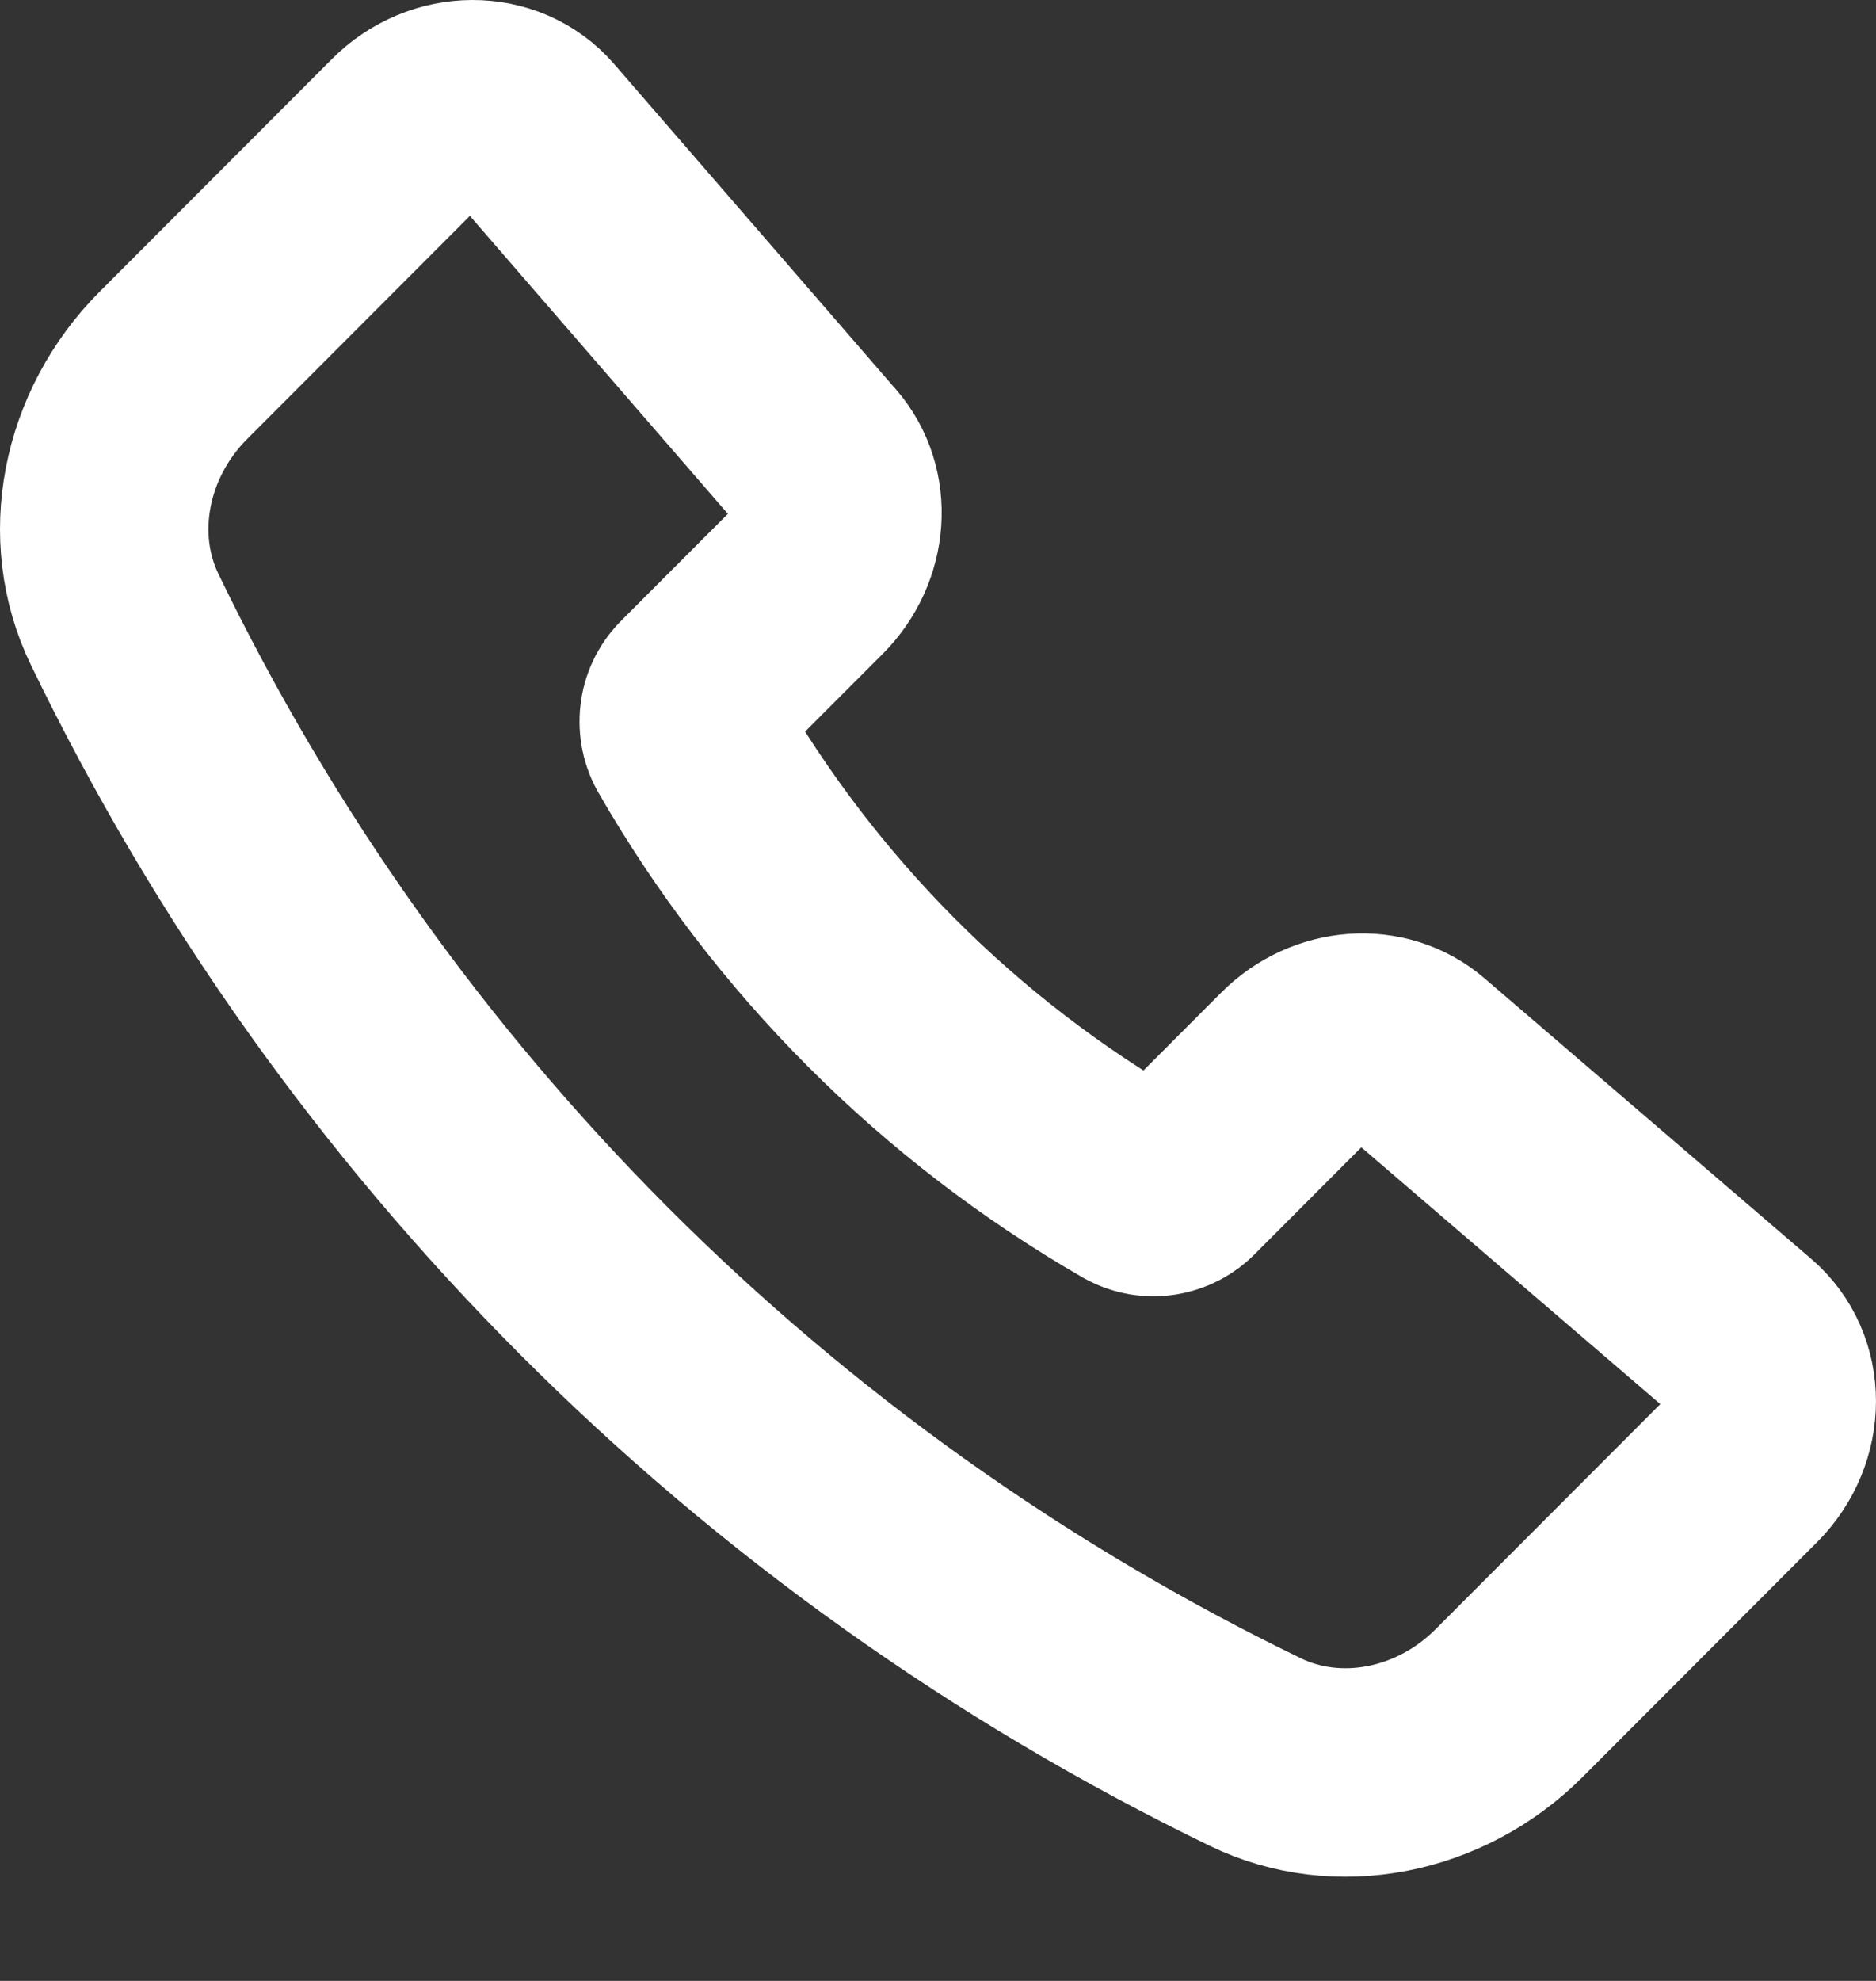 <svg width="18" height="19" viewBox="0 0 18 19" fill="none" xmlns="http://www.w3.org/2000/svg">
<rect x="0" y="0" width="18" height="19" fill="#333333" stroke="none"/>
<path d="M7.843 4.393L5.137 1.269C4.825 0.909 4.253 0.91 3.891 1.274L1.665 3.503C1.003 4.166 0.813 5.151 1.196 5.941C3.485 10.681 7.308 14.509 12.045 16.805C12.834 17.188 13.818 16.998 14.48 16.335L16.727 14.085C17.09 13.721 17.091 13.146 16.728 12.834L13.592 10.142C13.264 9.86 12.755 9.897 12.426 10.226L11.335 11.319C11.279 11.378 11.205 11.416 11.125 11.429C11.045 11.442 10.963 11.428 10.892 11.389C9.108 10.362 7.629 8.881 6.604 7.096C6.566 7.025 6.552 6.943 6.565 6.862C6.577 6.782 6.616 6.709 6.675 6.653L7.763 5.564C8.092 5.233 8.128 4.721 7.843 4.392V4.393Z" stroke="white" stroke-width="2" stroke-linecap="round" stroke-linejoin="round"/>
</svg>

